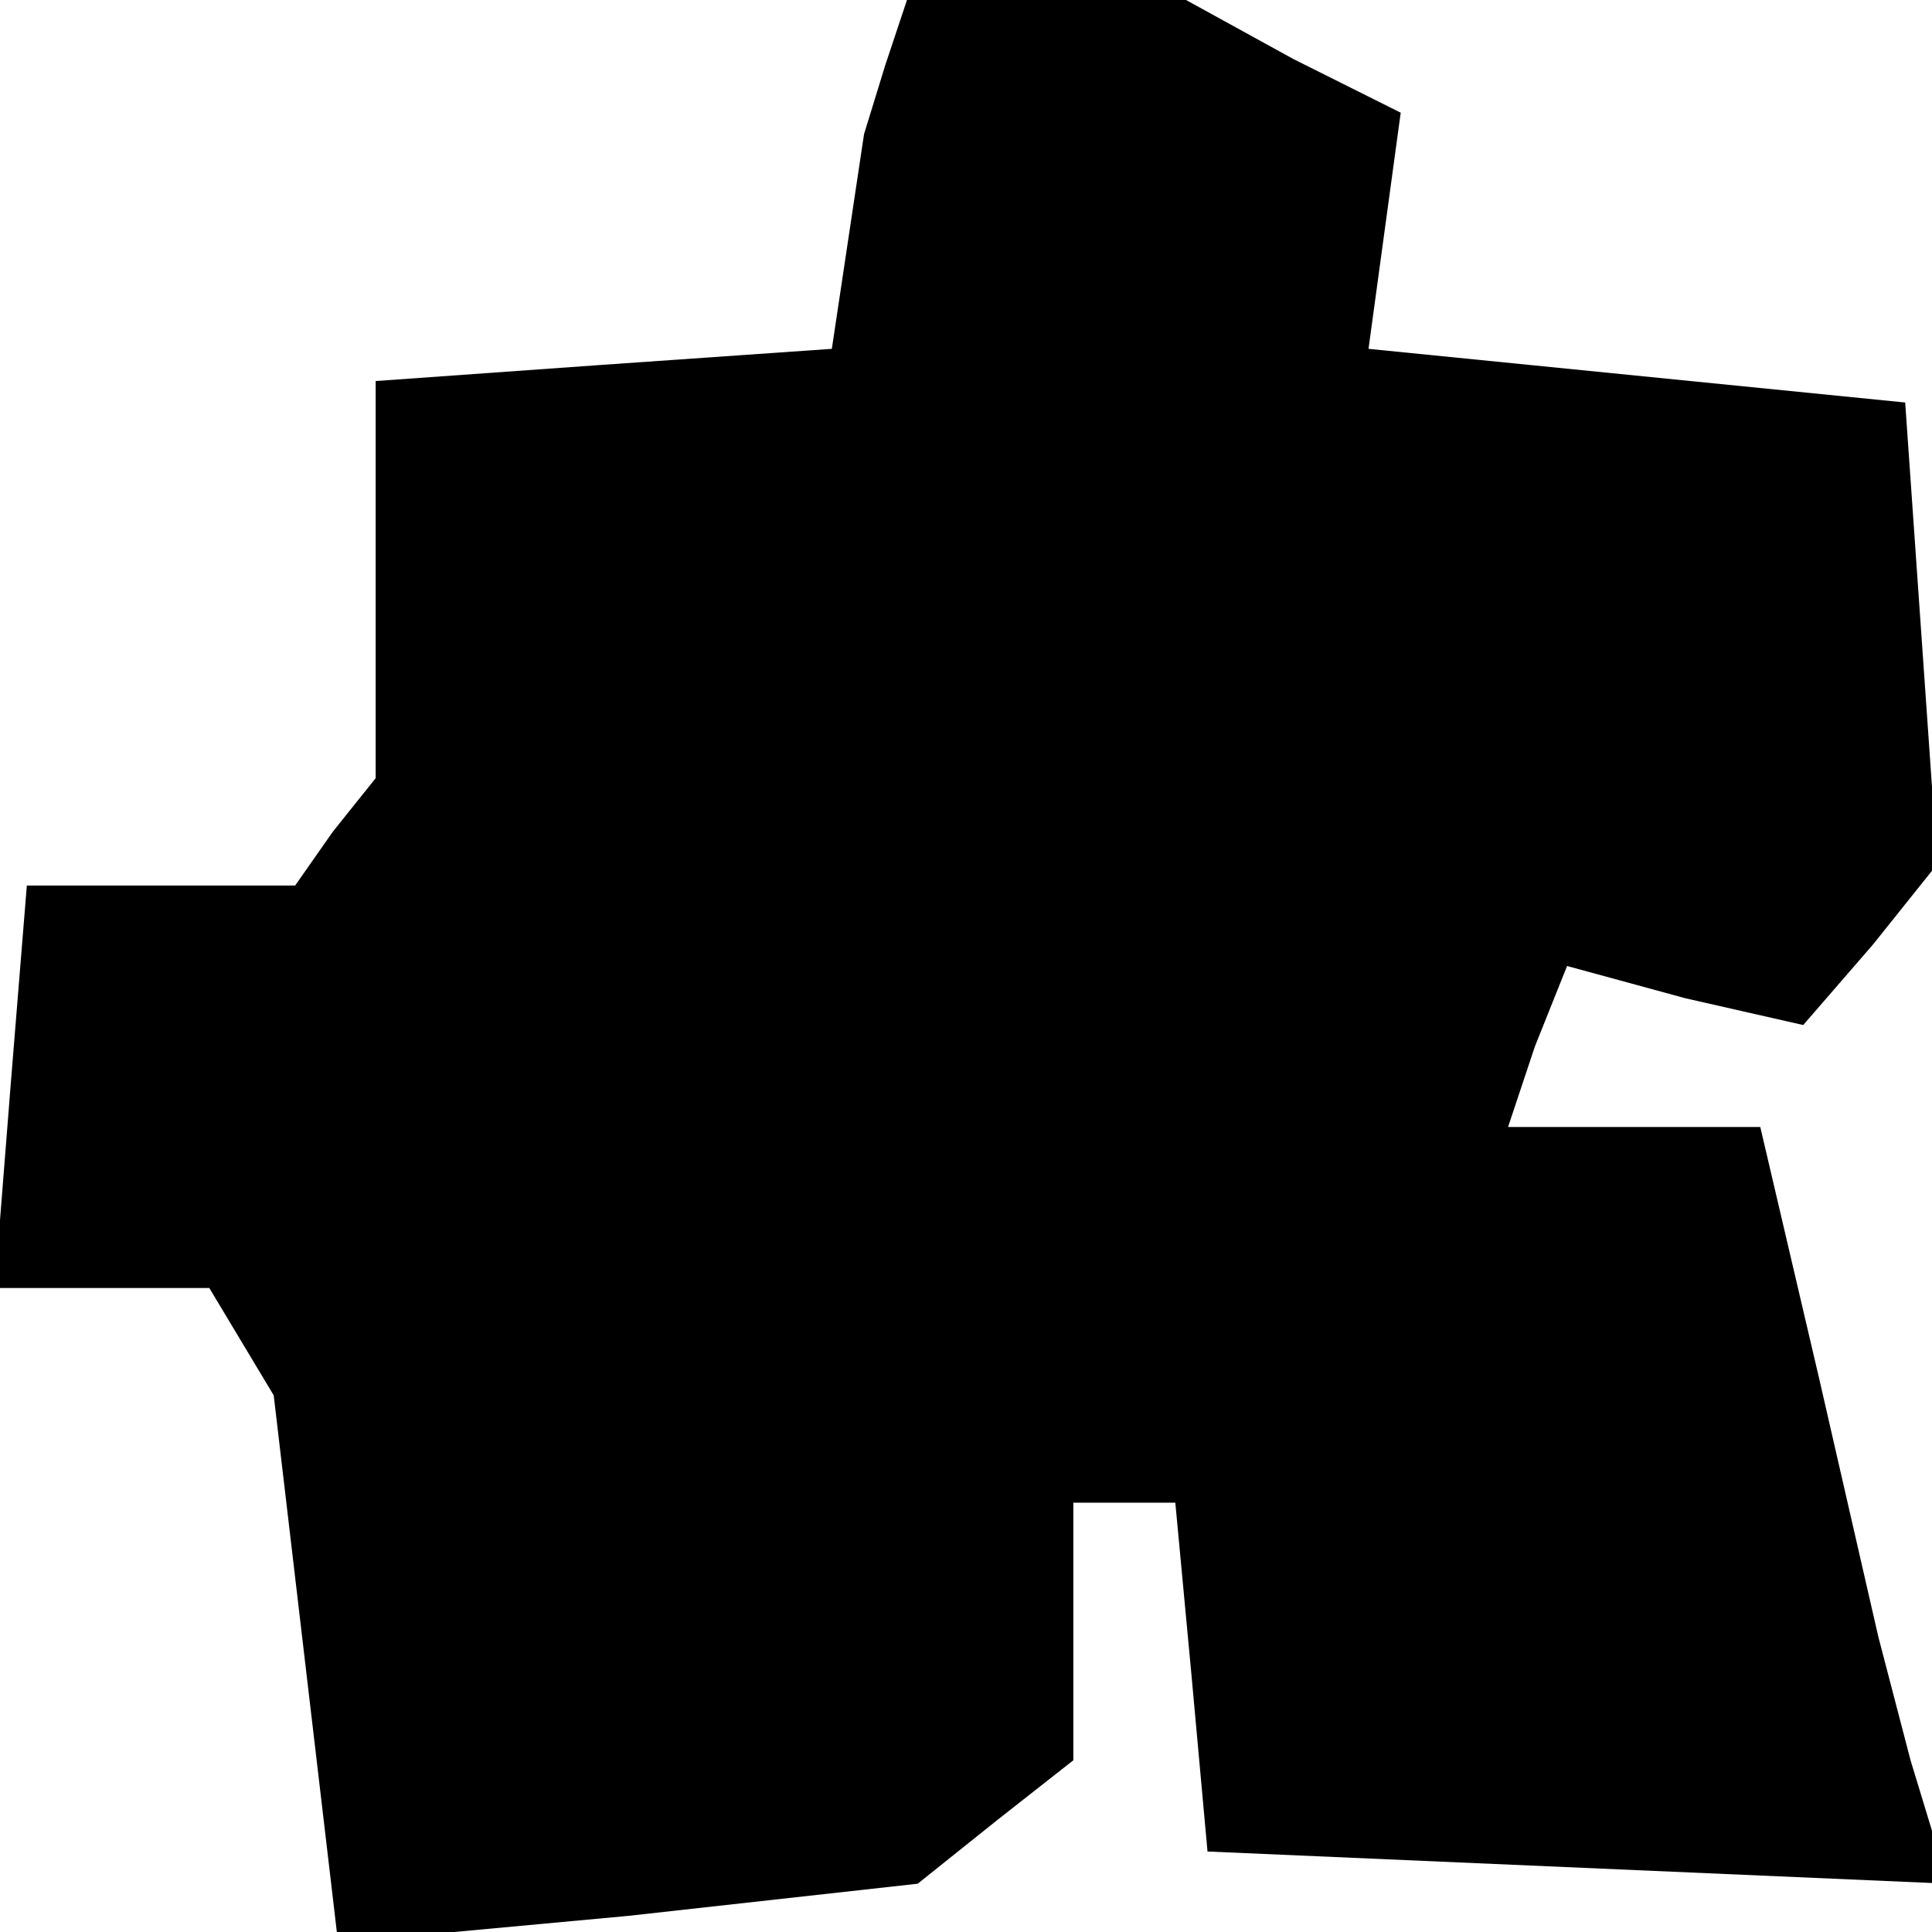 <?xml version="1.0" standalone="no"?>
<!DOCTYPE svg PUBLIC "-//W3C//DTD SVG 20010904//EN"
 "http://www.w3.org/TR/2001/REC-SVG-20010904/DTD/svg10.dtd">
<svg version="1.0" xmlns="http://www.w3.org/2000/svg"
 width="36pt" height="36pt" viewBox="0 0 36 36"
 preserveAspectRatio="xMidYMid meet">
<g transform="translate(0,36) scale(0.1,-0.1)"
fill="#000000" stroke="none">
<path d="M165 348 l-4 -13 -3 -20 -3 -20 -43 -3 -42 -3 0 -37 0 -37 -8 -10 -7
-10 -25 0 -25 0 -3 -37 -3 -38 20 0 20 0 6 -10 6 -10 6 -51 6 -51 54 5 54 6
15 12 14 11 0 24 0 24 9 0 10 0 3 -32 3 -33 69 -3 69 -3 -7 23 -6 23 -11 48
-11 47 -24 0 -23 0 5 15 6 15 22 -6 22 -5 13 15 12 15 -3 43 -3 43 -50 5 -50
5 3 22 3 22 -20 10 -20 11 -26 0 -26 0 -4 -12z"/>
</g>
</svg>
